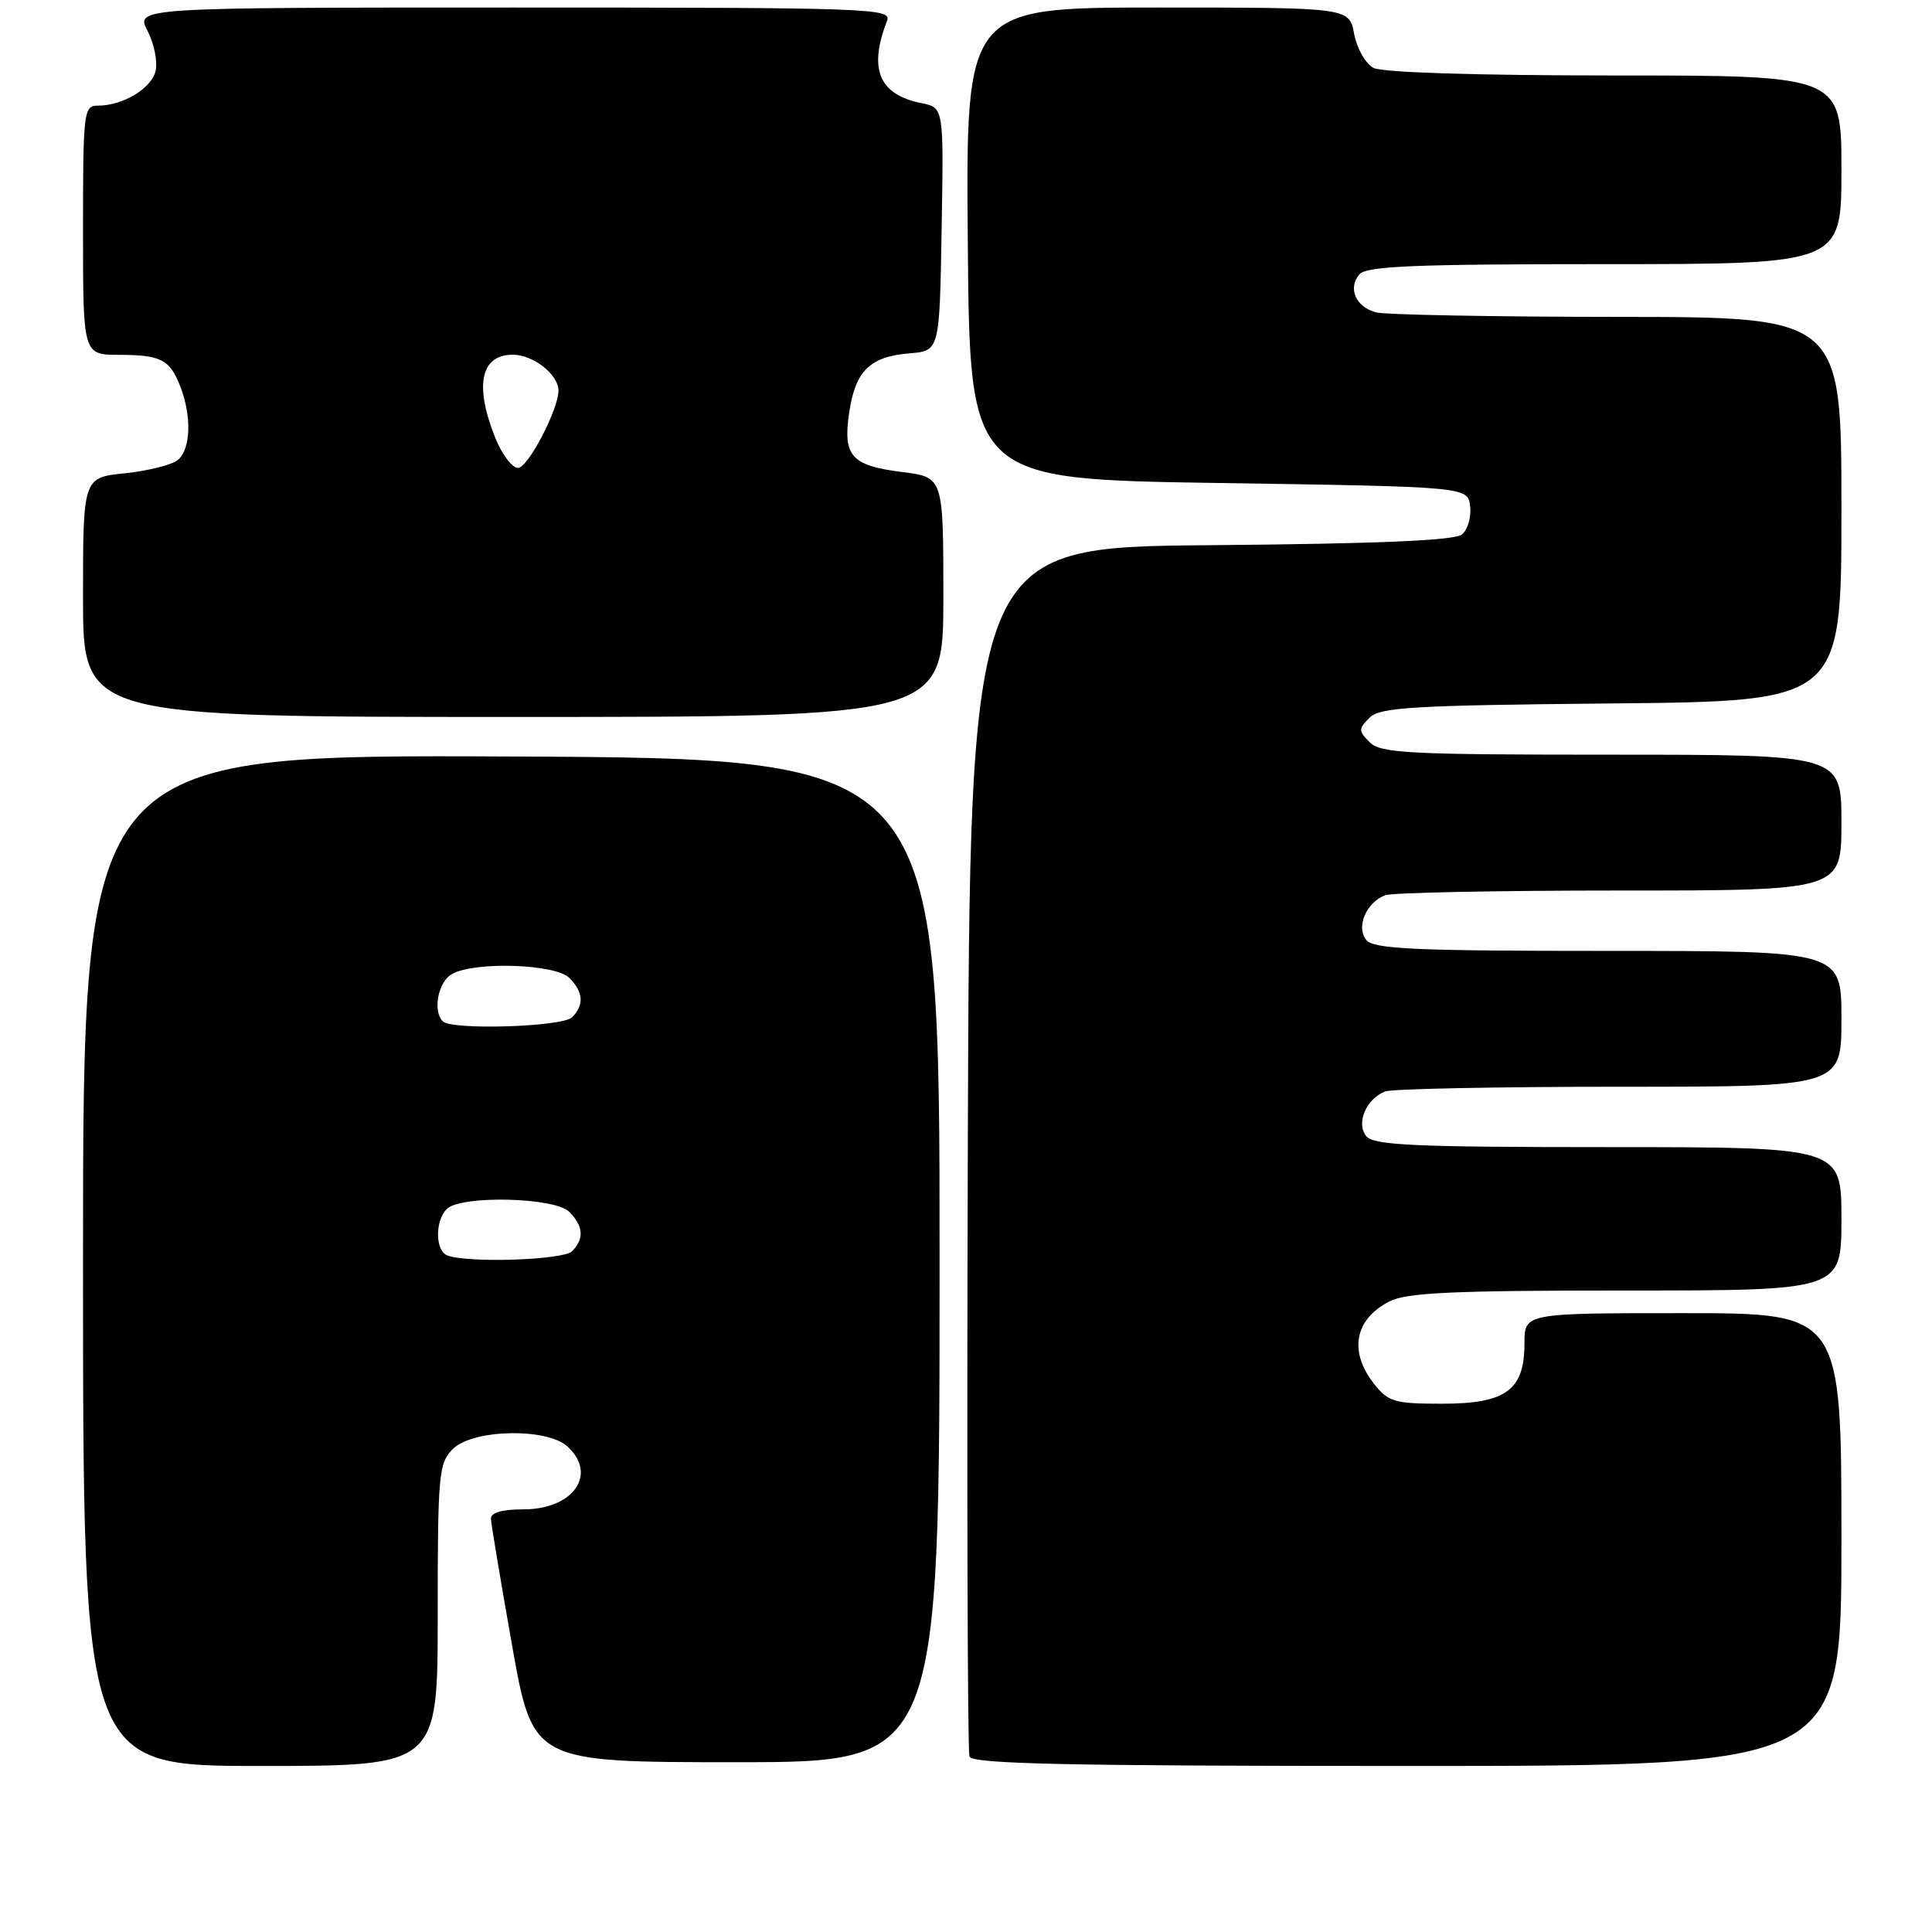 <?xml version="1.0" encoding="UTF-8" standalone="no"?>
<!DOCTYPE svg PUBLIC "-//W3C//DTD SVG 1.1//EN" "http://www.w3.org/Graphics/SVG/1.1/DTD/svg11.dtd" >
<svg xmlns="http://www.w3.org/2000/svg" xmlns:xlink="http://www.w3.org/1999/xlink" version="1.1" viewBox="0 0 256 256">
 <g >
 <path fill="currentColor"
d=" M 58.00 214.00 C 58.00 195.33 58.13 193.87 60.00 192.00 C 62.62 189.38 72.41 189.16 75.17 191.65 C 79.24 195.34 75.98 200.00 69.35 200.00 C 66.51 200.00 65.02 200.43 65.05 201.25 C 65.08 201.94 66.34 209.47 67.85 218.00 C 70.60 233.50 70.60 233.50 97.55 233.50 C 124.50 233.50 124.50 233.50 124.50 167.00 C 124.50 100.50 124.50 100.50 67.75 100.24 C 11.00 99.98 11.00 99.98 11.00 166.99 C 11.00 234.00 11.00 234.00 34.50 234.00 C 58.00 234.00 58.00 234.00 58.00 214.00 Z  M 244.00 204.00 C 244.00 174.00 244.00 174.00 223.00 174.00 C 202.00 174.00 202.00 174.00 202.00 178.00 C 202.00 184.21 199.55 186.00 191.07 186.00 C 184.78 186.00 183.96 185.76 182.07 183.37 C 178.70 179.08 179.48 174.84 184.07 172.46 C 186.36 171.28 192.35 171.00 215.45 171.00 C 244.00 171.00 244.00 171.00 244.00 161.50 C 244.00 152.00 244.00 152.00 213.12 152.00 C 187.51 152.00 182.04 151.76 181.05 150.56 C 179.64 148.86 181.02 145.59 183.55 144.62 C 184.44 144.28 198.40 144.00 214.58 144.00 C 244.00 144.00 244.00 144.00 244.00 135.00 C 244.00 126.00 244.00 126.00 213.12 126.00 C 187.51 126.00 182.04 125.76 181.05 124.56 C 179.64 122.86 181.02 119.59 183.55 118.62 C 184.44 118.28 198.40 118.00 214.58 118.00 C 244.00 118.00 244.00 118.00 244.00 109.00 C 244.00 100.00 244.00 100.00 213.57 100.00 C 186.68 100.00 182.95 99.81 181.50 98.36 C 179.99 96.85 179.99 96.58 181.46 95.11 C 182.85 93.71 187.14 93.46 213.53 93.21 C 244.00 92.92 244.00 92.92 244.00 67.46 C 244.00 42.00 244.00 42.00 214.25 41.99 C 197.89 41.98 183.52 41.71 182.32 41.39 C 179.65 40.67 178.57 38.22 180.11 36.37 C 181.03 35.26 187.24 35.00 212.62 35.00 C 244.00 35.00 244.00 35.00 244.00 22.50 C 244.00 10.00 244.00 10.00 213.93 10.00 C 195.56 10.00 183.13 9.61 181.98 8.99 C 180.94 8.43 179.79 6.41 179.43 4.49 C 178.78 1.00 178.78 1.00 153.37 1.00 C 127.97 1.00 127.97 1.00 128.24 32.25 C 128.50 63.50 128.50 63.50 161.50 64.00 C 194.50 64.50 194.50 64.50 194.80 67.09 C 194.97 68.51 194.48 70.19 193.72 70.82 C 192.75 71.62 182.64 72.05 160.41 72.24 C 128.50 72.50 128.50 72.50 128.24 152.00 C 128.10 195.73 128.20 232.06 128.46 232.75 C 128.83 233.73 141.36 234.00 186.47 234.00 C 244.00 234.00 244.00 234.00 244.00 204.00 Z  M 125.00 79.12 C 125.00 63.23 125.00 63.23 119.57 62.55 C 112.78 61.70 111.66 60.44 112.53 54.62 C 113.36 49.12 115.28 47.25 120.50 46.82 C 124.50 46.50 124.50 46.50 124.77 30.38 C 125.05 14.26 125.05 14.26 122.14 13.68 C 116.46 12.54 115.05 9.18 117.54 2.75 C 118.18 1.10 115.42 1.00 68.08 1.00 C 17.95 1.00 17.95 1.00 19.56 4.11 C 20.44 5.82 20.91 8.21 20.61 9.44 C 20.02 11.76 16.27 14.00 12.95 14.00 C 11.09 14.00 11.00 14.80 11.00 30.50 C 11.00 47.00 11.00 47.00 15.75 47.02 C 21.39 47.03 22.53 47.64 23.94 51.34 C 25.42 55.25 25.26 59.54 23.57 60.94 C 22.78 61.60 19.63 62.39 16.57 62.71 C 11.00 63.28 11.00 63.28 11.00 79.14 C 11.00 95.00 11.00 95.00 68.00 95.00 C 125.00 95.00 125.00 95.00 125.00 79.12 Z  M 59.25 166.34 C 57.66 165.70 57.63 161.77 59.20 160.20 C 61.05 158.35 73.50 158.64 75.43 160.57 C 77.31 162.45 77.43 164.17 75.80 165.80 C 74.62 166.98 61.86 167.39 59.25 166.34 Z  M 58.67 135.33 C 57.29 133.95 58.07 130.03 59.93 129.04 C 63.04 127.37 73.60 127.74 75.43 129.57 C 77.31 131.45 77.43 133.17 75.80 134.80 C 74.53 136.07 59.86 136.53 58.67 135.33 Z  M 65.61 57.98 C 62.84 51.05 63.70 47.00 67.95 47.00 C 70.65 47.00 74.00 49.63 74.00 51.75 C 74.00 54.26 69.96 62.00 68.64 62.00 C 67.86 62.00 66.49 60.19 65.61 57.98 Z "/>
</g>
</svg>